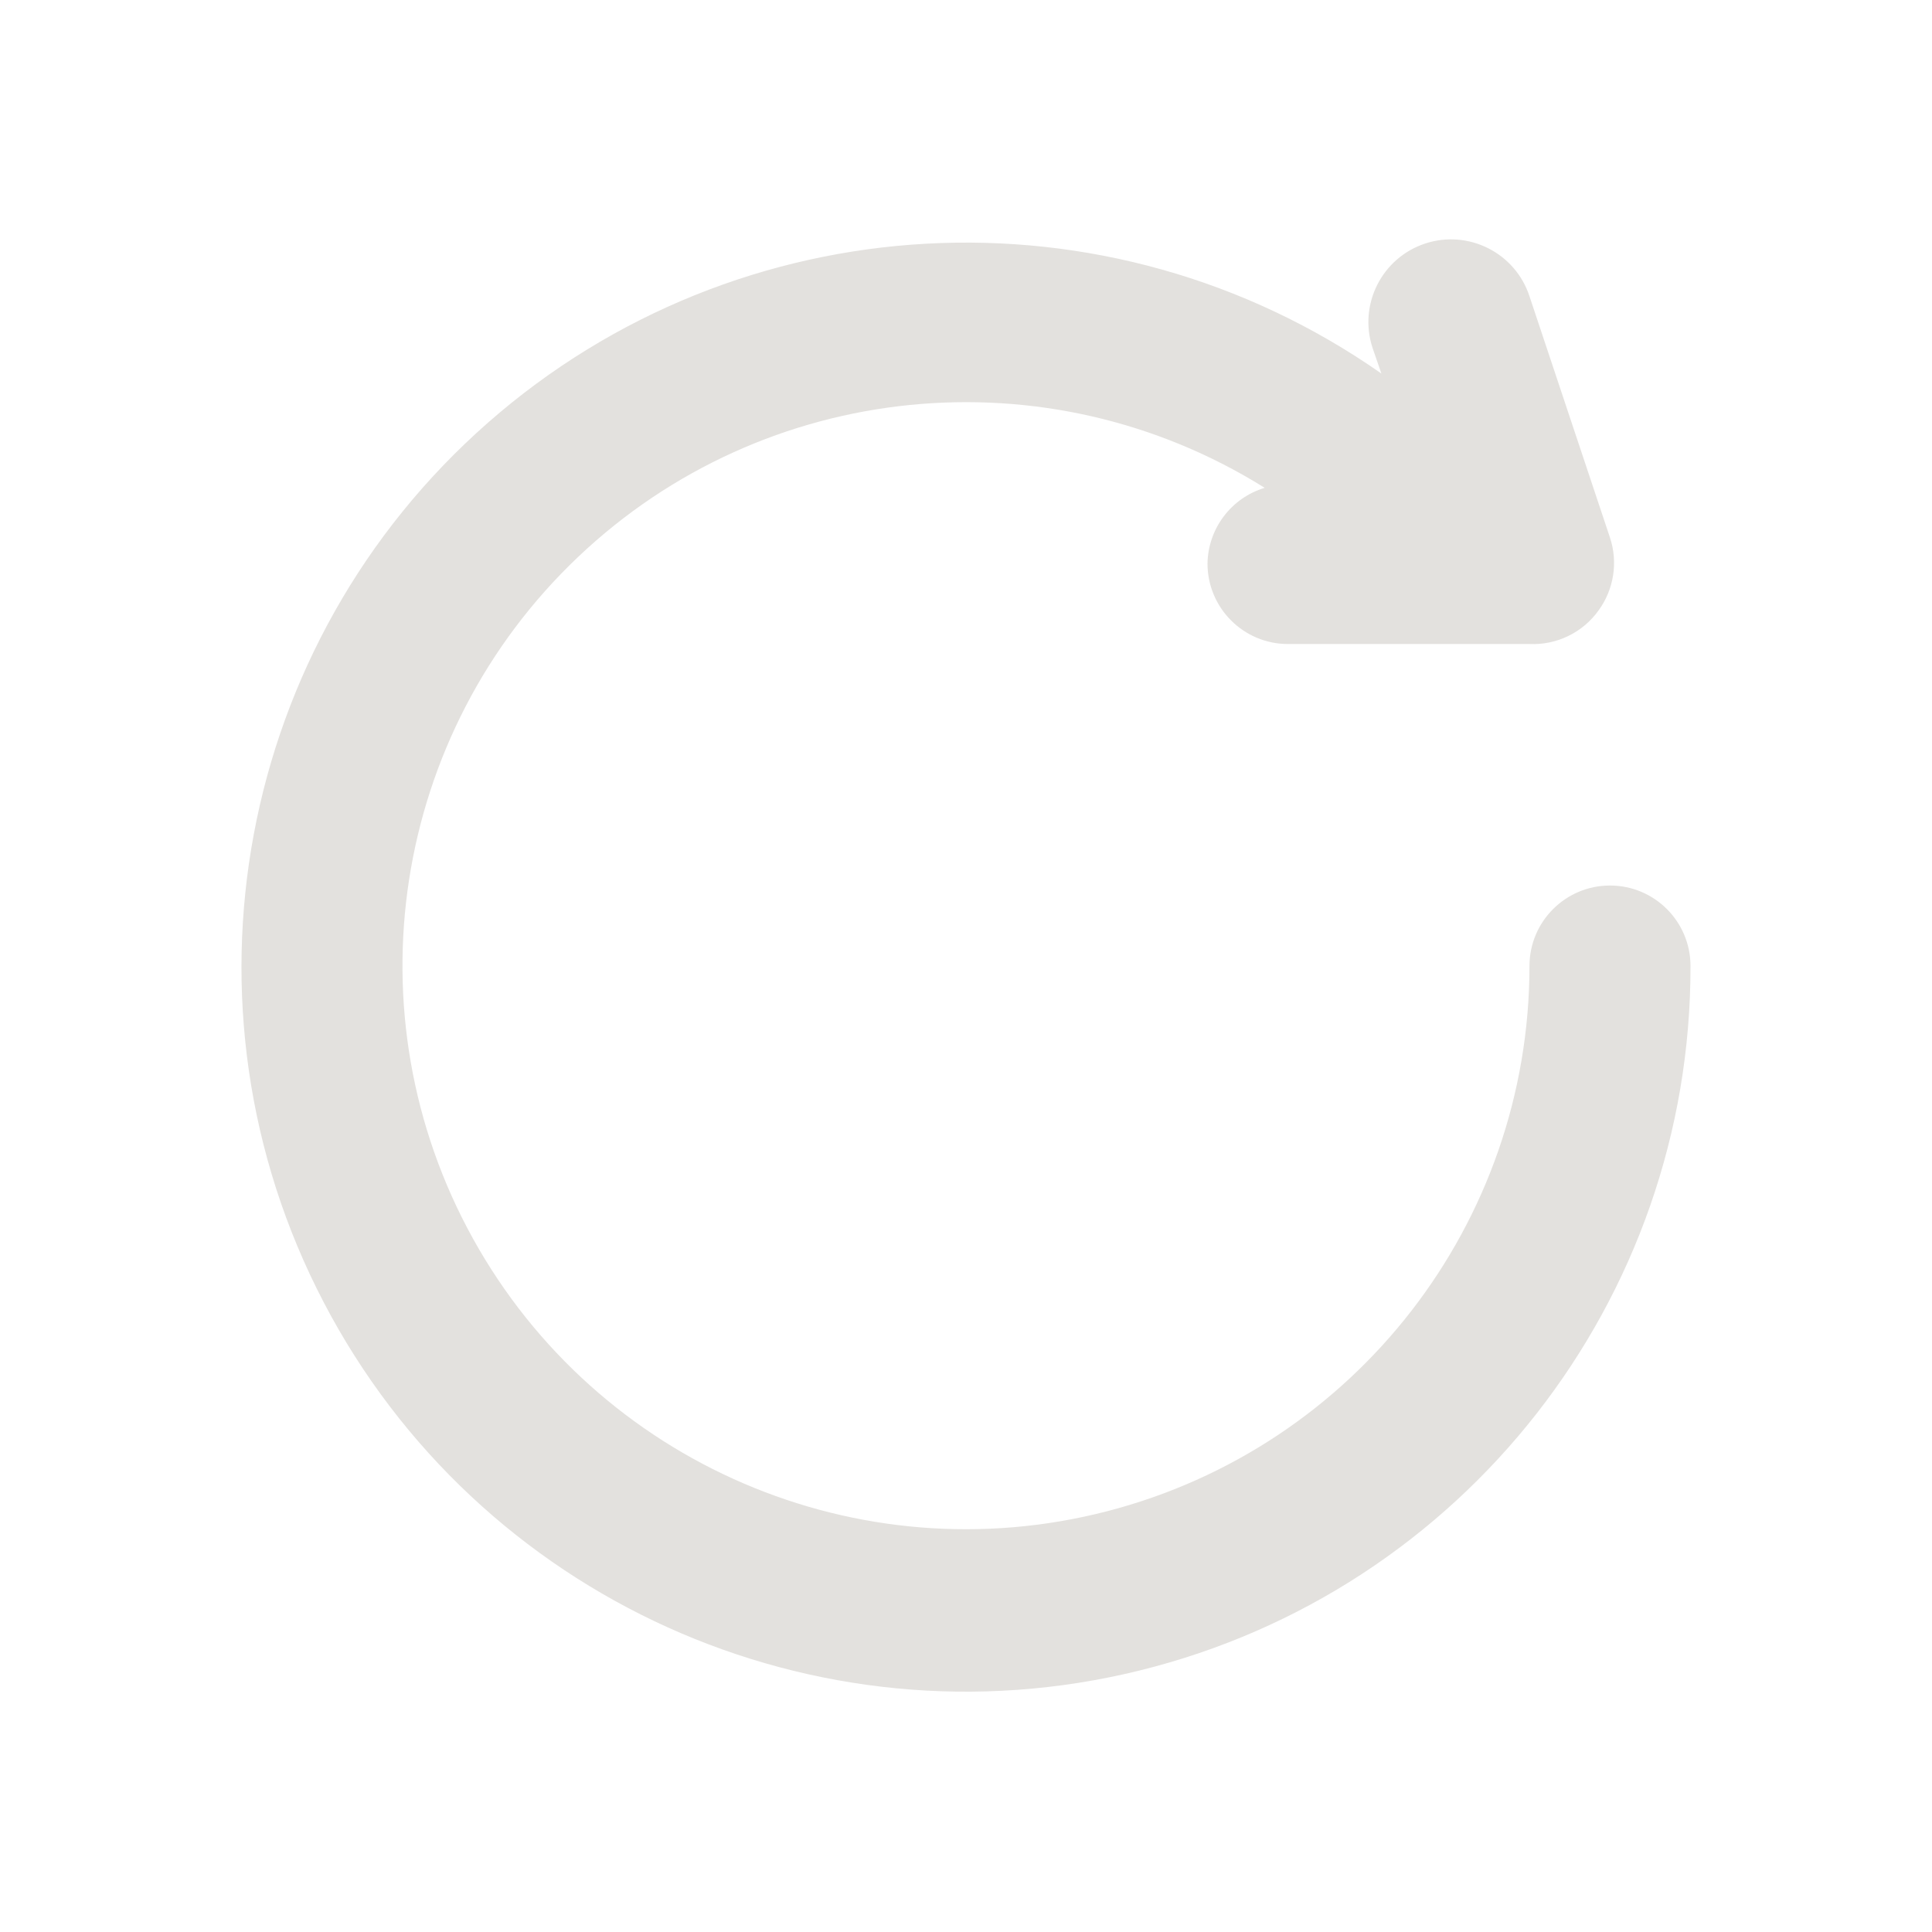 <svg width="32" height="32" viewBox="0 0 32 32" fill="none" xmlns="http://www.w3.org/2000/svg">
<path d="M28 16C28.009 21.53 24.237 26.35 18.867 27.671C13.496 28.992 7.919 26.472 5.361 21.569C2.803 16.666 3.927 10.65 8.082 7.001C12.238 3.352 18.349 3.016 22.88 6.187L22.733 5.76C22.498 5.042 22.889 4.269 23.607 4.033C24.325 3.798 25.098 4.189 25.333 4.907L26.667 8.907C26.801 9.313 26.731 9.76 26.48 10.107C26.218 10.476 25.786 10.687 25.333 10.667H21.333C20.597 10.667 20 10.07 20 9.333C20.01 8.754 20.392 8.248 20.947 8.08C17.339 5.825 12.663 6.295 9.577 9.223C6.49 12.151 5.774 16.795 7.835 20.517C9.897 24.238 14.214 26.095 18.333 25.032C22.452 23.968 25.331 20.254 25.333 16C25.333 15.264 25.93 14.667 26.667 14.667C27.403 14.667 28 15.264 28 16Z" fill="#E3E1DE"/>
</svg>
